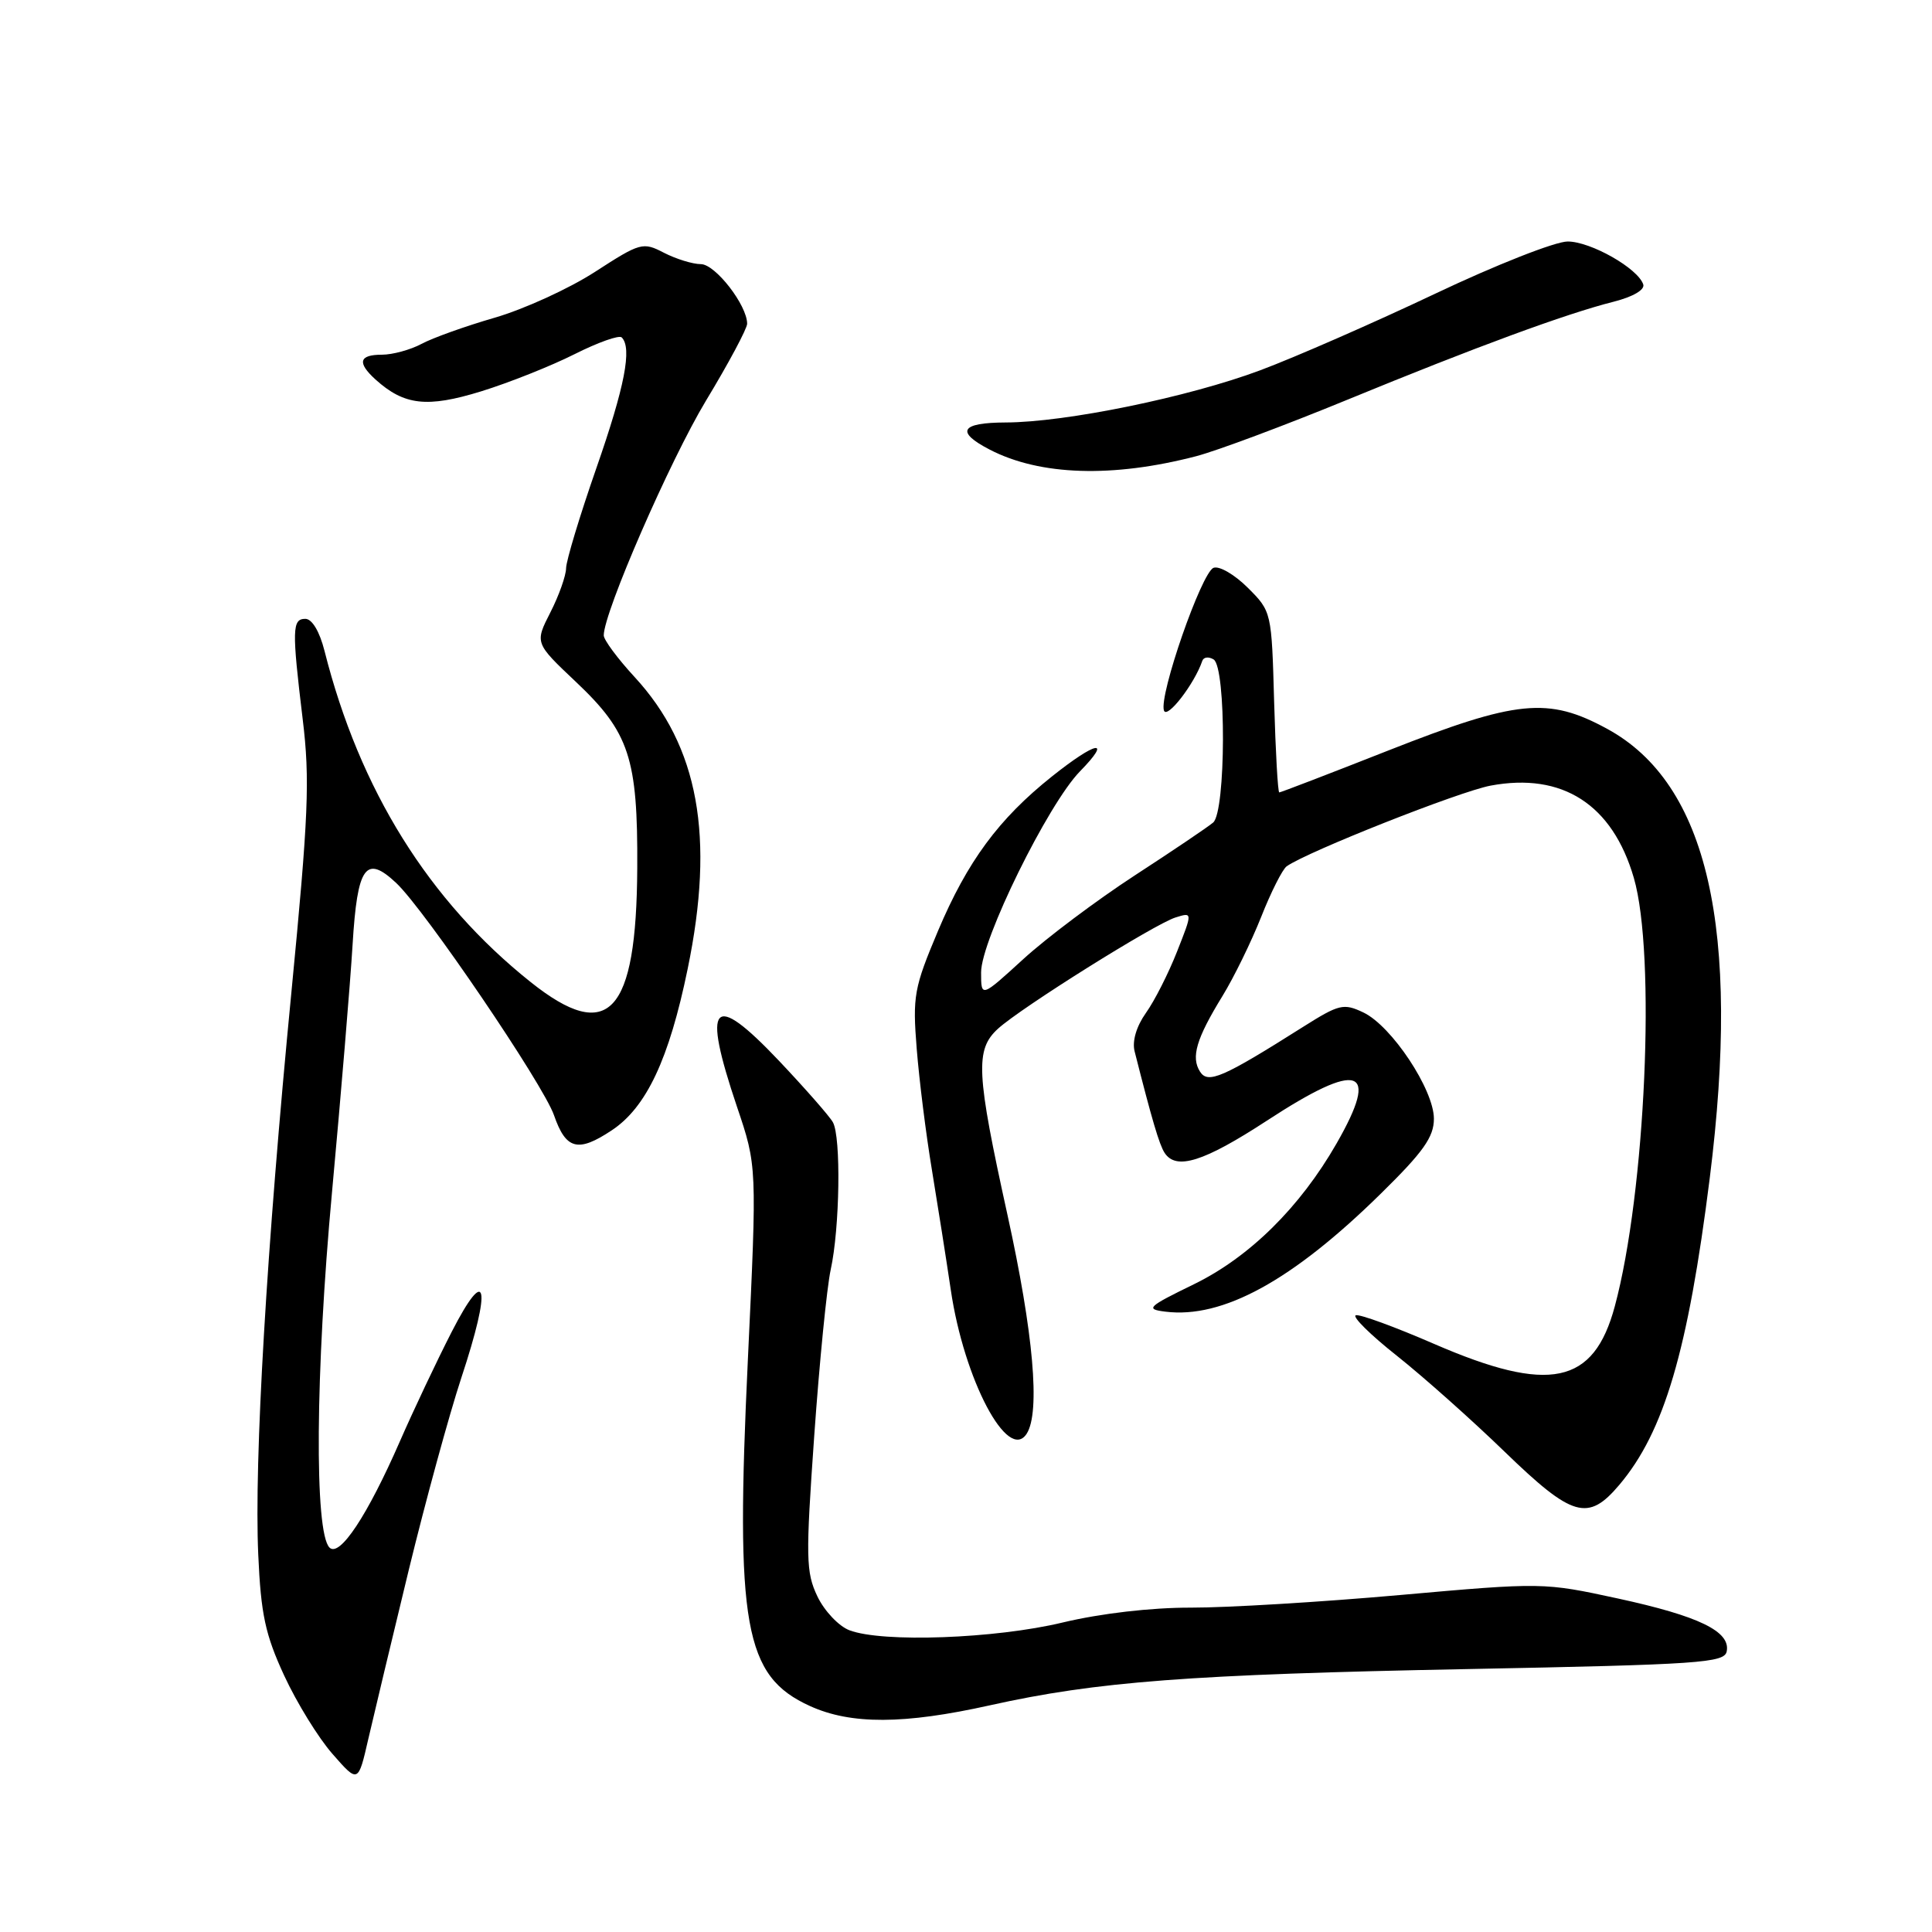 <?xml version="1.0" encoding="UTF-8" standalone="no"?>
<!DOCTYPE svg PUBLIC "-//W3C//DTD SVG 1.1//EN" "http://www.w3.org/Graphics/SVG/1.1/DTD/svg11.dtd" >
<svg xmlns="http://www.w3.org/2000/svg" xmlns:xlink="http://www.w3.org/1999/xlink" version="1.1" viewBox="0 0 256 256">
 <g >
 <path fill="currentColor"
d=" M 54.17 208.00 C 56.38 198.93 59.51 187.48 61.13 182.56 C 65.17 170.36 64.53 167.35 59.84 176.50 C 57.87 180.35 54.79 186.86 52.99 190.98 C 48.69 200.82 45.00 206.40 43.66 205.06 C 41.64 203.04 41.79 181.85 43.99 158.00 C 45.18 145.07 46.41 130.30 46.72 125.16 C 47.35 114.77 48.46 113.20 52.50 117.00 C 56.29 120.56 71.99 143.68 73.41 147.78 C 74.99 152.33 76.58 152.75 81.05 149.78 C 85.65 146.74 88.66 140.34 91.12 128.38 C 94.74 110.85 92.57 98.91 84.09 89.71 C 81.84 87.27 80.00 84.79 80.00 84.19 C 80.00 81.14 88.76 61.04 93.54 53.10 C 96.55 48.13 99.00 43.53 99.00 42.90 C 99.00 40.44 94.78 35.00 92.87 35.00 C 91.79 35.00 89.59 34.32 87.99 33.50 C 85.18 32.04 84.86 32.13 78.83 36.03 C 75.40 38.25 69.41 40.98 65.54 42.10 C 61.67 43.22 57.31 44.78 55.85 45.57 C 54.39 46.35 52.02 47.00 50.60 47.00 C 47.57 47.00 47.30 48.05 49.75 50.28 C 53.56 53.72 56.59 54.06 63.74 51.86 C 67.46 50.71 73.03 48.49 76.13 46.93 C 79.23 45.37 82.04 44.37 82.38 44.71 C 83.78 46.11 82.79 51.23 79.01 62.06 C 76.82 68.35 75.02 74.31 75.01 75.29 C 75.00 76.27 74.07 78.91 72.93 81.14 C 70.86 85.20 70.86 85.20 76.31 90.35 C 83.39 97.04 84.52 100.45 84.44 115.00 C 84.34 134.37 80.64 138.35 70.34 130.15 C 56.81 119.37 47.65 104.67 43.00 86.25 C 42.35 83.68 41.35 82.00 40.46 82.00 C 38.71 82.00 38.67 83.39 40.11 95.31 C 41.08 103.29 40.88 108.05 38.61 131.50 C 35.33 165.26 33.66 193.65 34.22 206.00 C 34.57 213.90 35.15 216.60 37.66 222.03 C 39.32 225.62 42.20 230.30 44.07 232.42 C 47.46 236.29 47.46 236.29 48.81 230.39 C 49.56 227.15 51.97 217.07 54.17 208.00 Z  M 131.18 225.96 C 145.33 222.81 157.69 221.87 194.49 221.16 C 225.26 220.56 228.51 220.34 228.80 218.81 C 229.31 216.17 225.12 214.14 214.39 211.81 C 204.57 209.68 204.37 209.67 185.50 211.35 C 175.05 212.28 162.59 213.03 157.81 213.02 C 152.51 213.01 145.89 213.78 140.81 214.99 C 131.87 217.14 116.92 217.68 112.56 216.02 C 111.15 215.49 109.23 213.46 108.31 211.53 C 106.78 208.32 106.75 206.42 107.89 190.25 C 108.58 180.49 109.56 170.59 110.07 168.25 C 111.28 162.75 111.46 150.64 110.36 148.70 C 109.89 147.87 106.67 144.21 103.22 140.56 C 94.38 131.24 92.98 132.78 97.65 146.64 C 100.31 154.50 100.31 154.50 99.10 180.09 C 97.42 215.46 98.61 222.10 107.33 226.06 C 112.76 228.53 119.79 228.50 131.18 225.96 Z  M 214.57 196.75 C 220.51 189.72 223.67 179.00 226.55 156.11 C 230.69 123.09 226.30 103.83 212.95 96.57 C 205.14 92.32 201.02 92.73 183.97 99.44 C 176.21 102.50 169.70 105.00 169.51 105.00 C 169.32 105.00 169.02 99.61 168.83 93.02 C 168.50 81.08 168.49 81.02 165.34 77.88 C 163.60 76.14 161.56 74.95 160.80 75.24 C 159.21 75.86 153.54 92.15 154.23 94.15 C 154.64 95.33 158.28 90.60 159.31 87.57 C 159.48 87.06 160.15 86.98 160.81 87.38 C 162.50 88.42 162.44 107.54 160.75 108.99 C 160.06 109.58 155.39 112.73 150.36 116.00 C 145.34 119.27 138.70 124.25 135.61 127.07 C 130.00 132.20 130.00 132.20 130.00 128.85 C 129.99 124.58 138.87 106.54 143.10 102.21 C 147.42 97.79 145.29 98.18 139.38 102.89 C 132.33 108.51 128.18 114.14 124.29 123.35 C 121.11 130.90 120.91 131.98 121.47 138.98 C 121.80 143.12 122.70 150.32 123.48 155.00 C 124.25 159.68 125.38 166.83 125.98 170.89 C 127.73 182.81 133.57 193.87 136.05 189.96 C 137.86 187.09 136.94 176.64 133.50 161.00 C 129.34 142.11 129.19 139.09 132.25 136.30 C 135.33 133.50 152.97 122.45 155.76 121.57 C 158.03 120.86 158.03 120.86 155.96 126.10 C 154.83 128.98 152.97 132.64 151.84 134.22 C 150.58 136.00 150.00 137.95 150.34 139.30 C 152.65 148.42 153.61 151.66 154.31 152.75 C 155.84 155.11 159.51 153.95 167.89 148.48 C 180.13 140.48 182.91 141.39 177.10 151.52 C 172.25 159.98 165.56 166.58 158.20 170.17 C 152.04 173.17 151.74 173.47 154.41 173.80 C 162.00 174.75 171.23 169.70 182.95 158.18 C 188.60 152.64 190.00 150.66 190.00 148.24 C 190.00 144.39 184.41 135.95 180.66 134.16 C 178.03 132.91 177.45 133.05 172.66 136.07 C 162.00 142.81 160.06 143.65 159.01 142.00 C 157.79 140.09 158.51 137.64 161.97 132.00 C 163.49 129.53 165.80 124.80 167.11 121.50 C 168.41 118.20 169.94 115.18 170.49 114.79 C 173.25 112.84 193.39 104.87 197.51 104.10 C 207.02 102.32 213.66 106.59 216.49 116.32 C 219.44 126.45 218.04 158.00 213.97 173.09 C 211.18 183.48 205.31 184.70 190.04 178.08 C 184.84 175.82 180.17 174.11 179.65 174.28 C 179.14 174.45 181.59 176.88 185.11 179.66 C 188.62 182.45 195.05 188.17 199.38 192.37 C 208.37 201.07 210.42 201.66 214.57 196.75 Z  M 158.50 60.45 C 161.25 59.73 170.25 56.37 178.50 52.98 C 195.50 45.99 207.50 41.57 213.81 39.98 C 216.37 39.33 217.97 38.40 217.74 37.69 C 217.04 35.56 210.78 32.00 207.72 32.00 C 206.08 32.00 198.16 35.12 190.12 38.94 C 182.08 42.75 171.68 47.31 167.00 49.06 C 157.49 52.62 141.22 55.96 133.25 55.98 C 127.28 56.00 126.57 57.21 131.15 59.58 C 137.82 63.03 147.43 63.33 158.50 60.45 Z "/>
</g>
</svg>